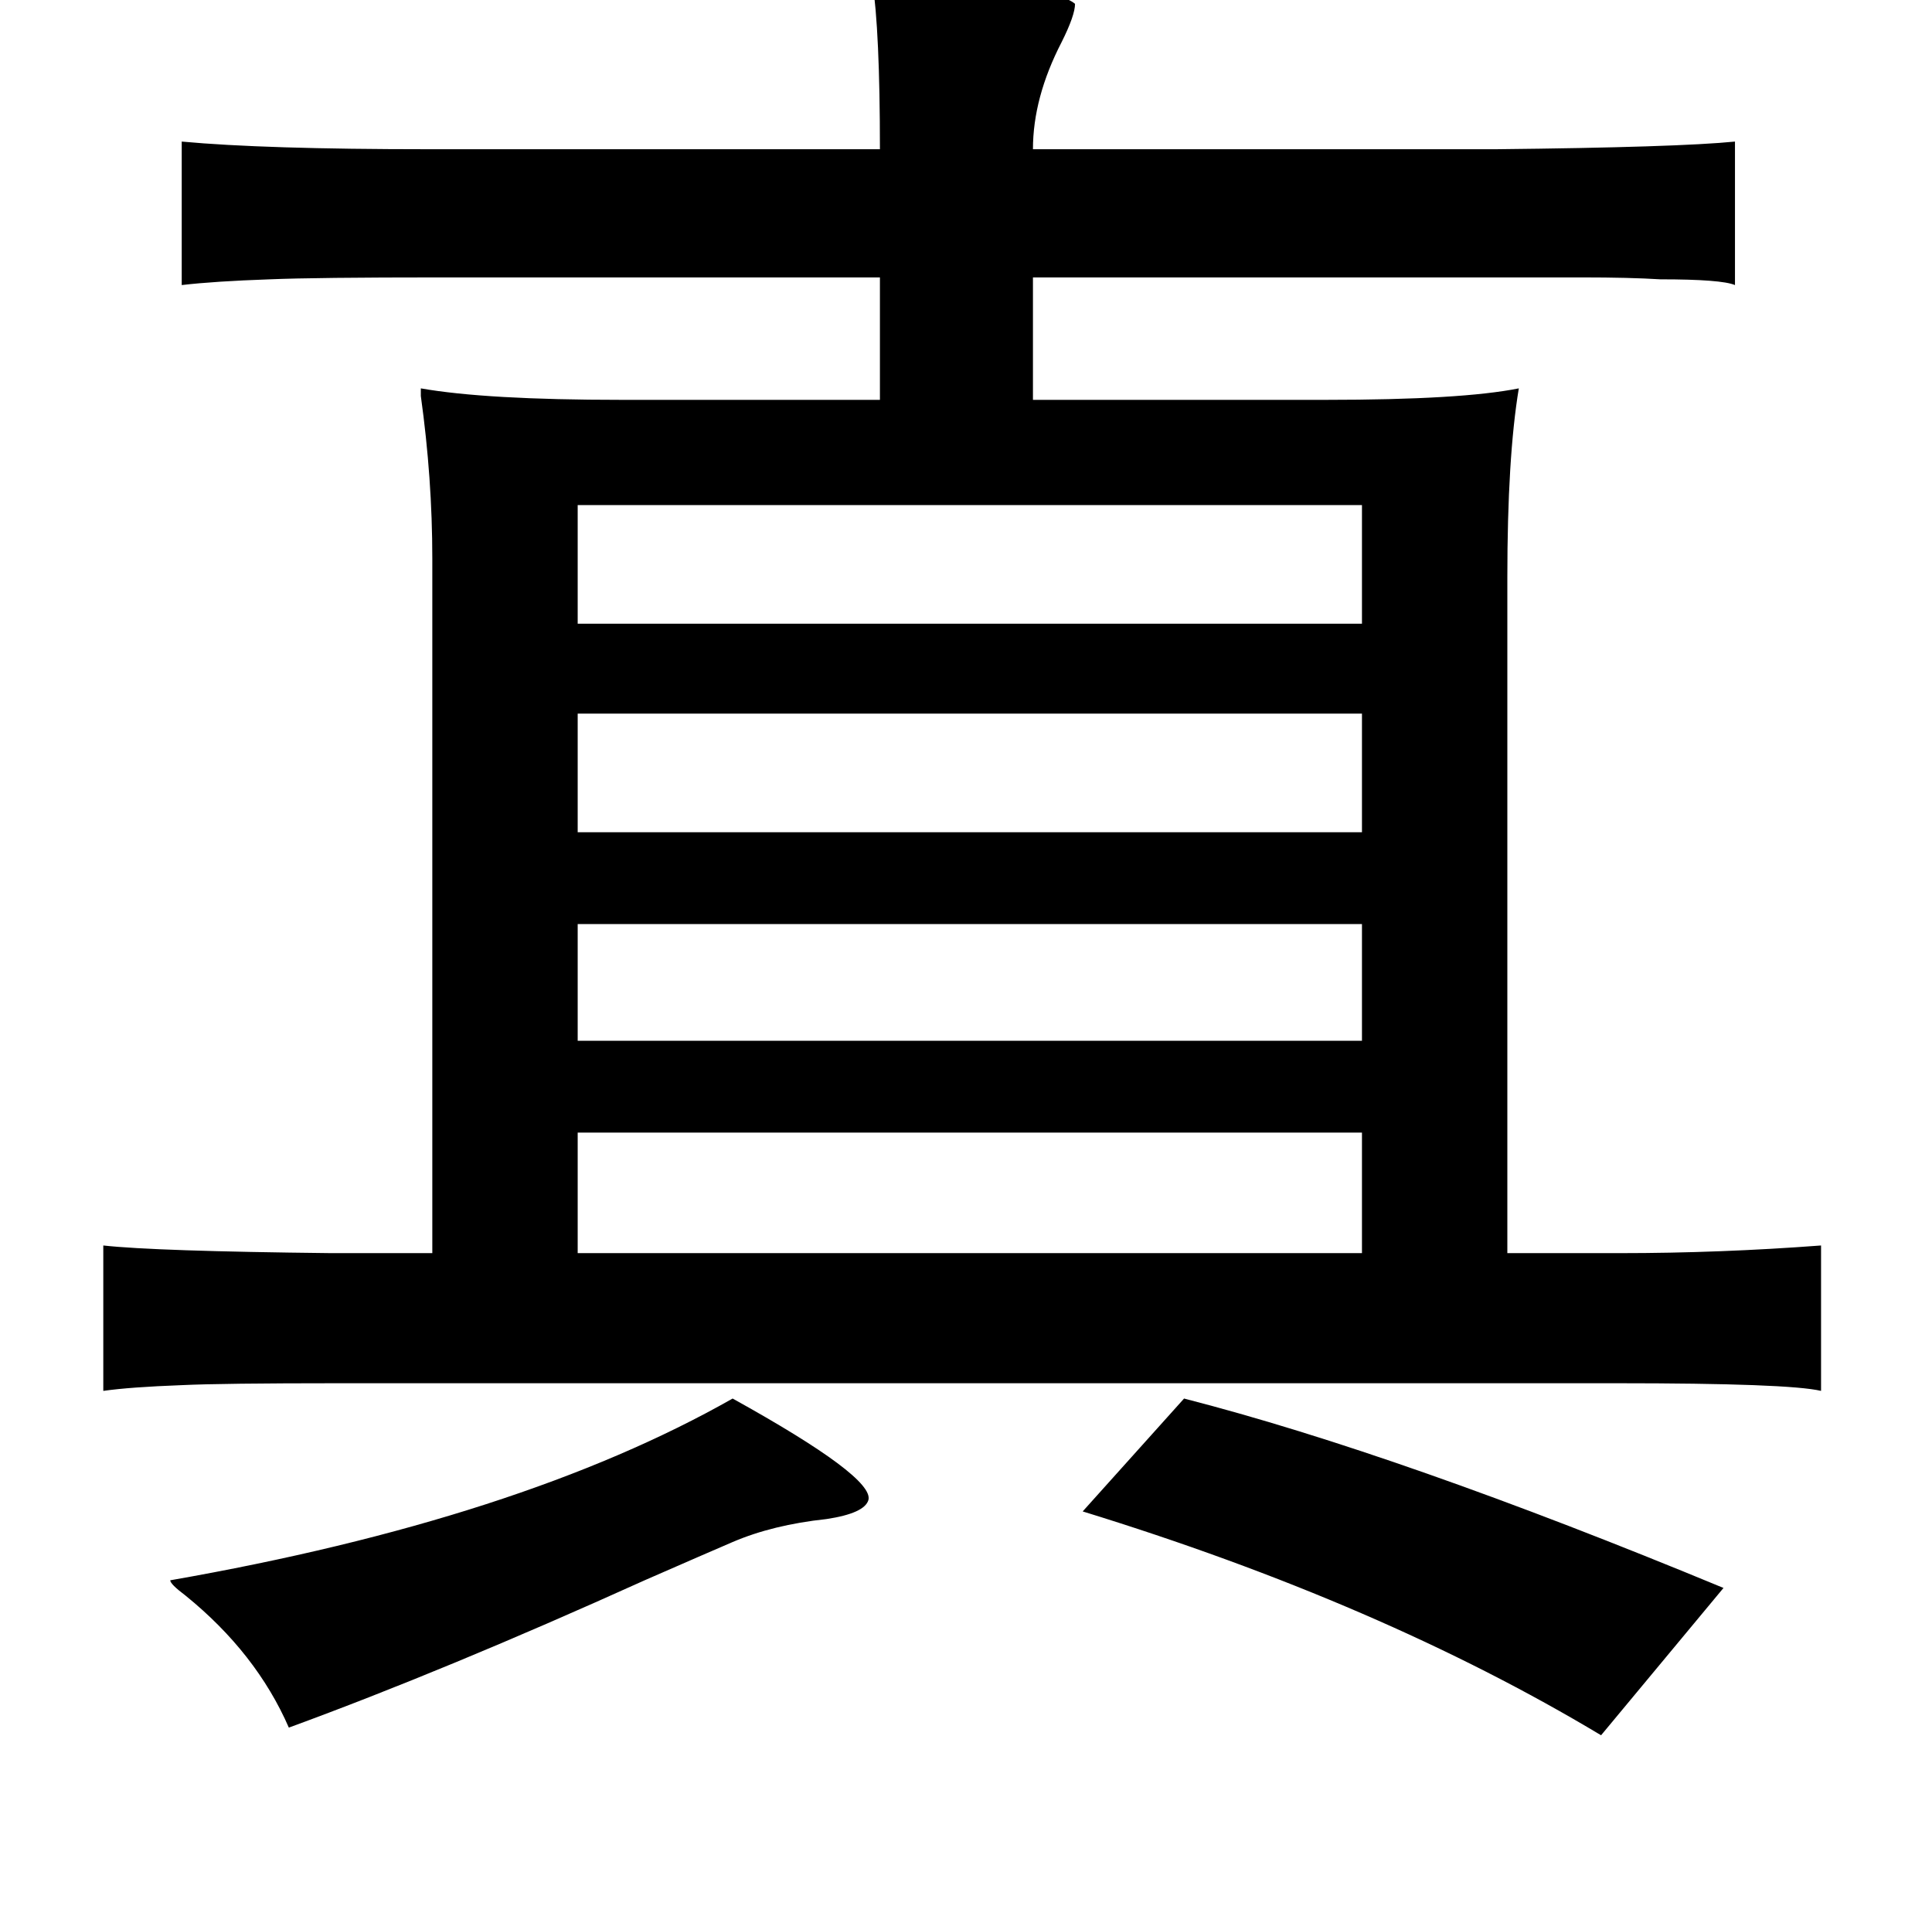 <?xml version="1.0" standalone="no"?>
<!DOCTYPE svg PUBLIC "-//W3C//DTD SVG 1.1//EN" "http://www.w3.org/Graphics/SVG/1.1/DTD/svg11.dtd" >
<svg xmlns="http://www.w3.org/2000/svg" xmlns:xlink="http://www.w3.org/1999/xlink" version="1.1" viewBox="-10 0 1010 1000">
   <path fill="currentColor"
d="M446 -10q93 1 106 12q0 6 -7 20q-15 29 -15 56h242q95 -1 125 -4v75q-7 -3 -39 -3q-16 -1 -41 -1h-73h-214v64h153q71 0 101 -6q-6 36 -6 99v353h59q52 0 105 -4v76q-17 -4 -107 -4h-668q-61 0 -82 1q-27 1 -41 3v-76q27 3 119 4h53v-363q0 -42 -6 -85v-4q34 6 105 6h135
v-64h-230q-65 0 -89 1q-29 1 -46 3v-75q43 4 129 4h236q0 -62 -4 -88zM292 264v62h410v-62h-410zM292 373v62h410v-62h-410zM292 483v61h410v-61h-410zM292 592v63h410v-63h-410zM373 731q74 41 71 53q-2 7 -22 10q-28 3 -49 12q-14 6 -46 20q-104 47 -186 77
q-17 -39 -54 -69q-8 -6 -8 -8q183 -32 294 -95zM609 731q113 29 282 99l-64 77q-115 -69 -271 -117z" />
</svg>
